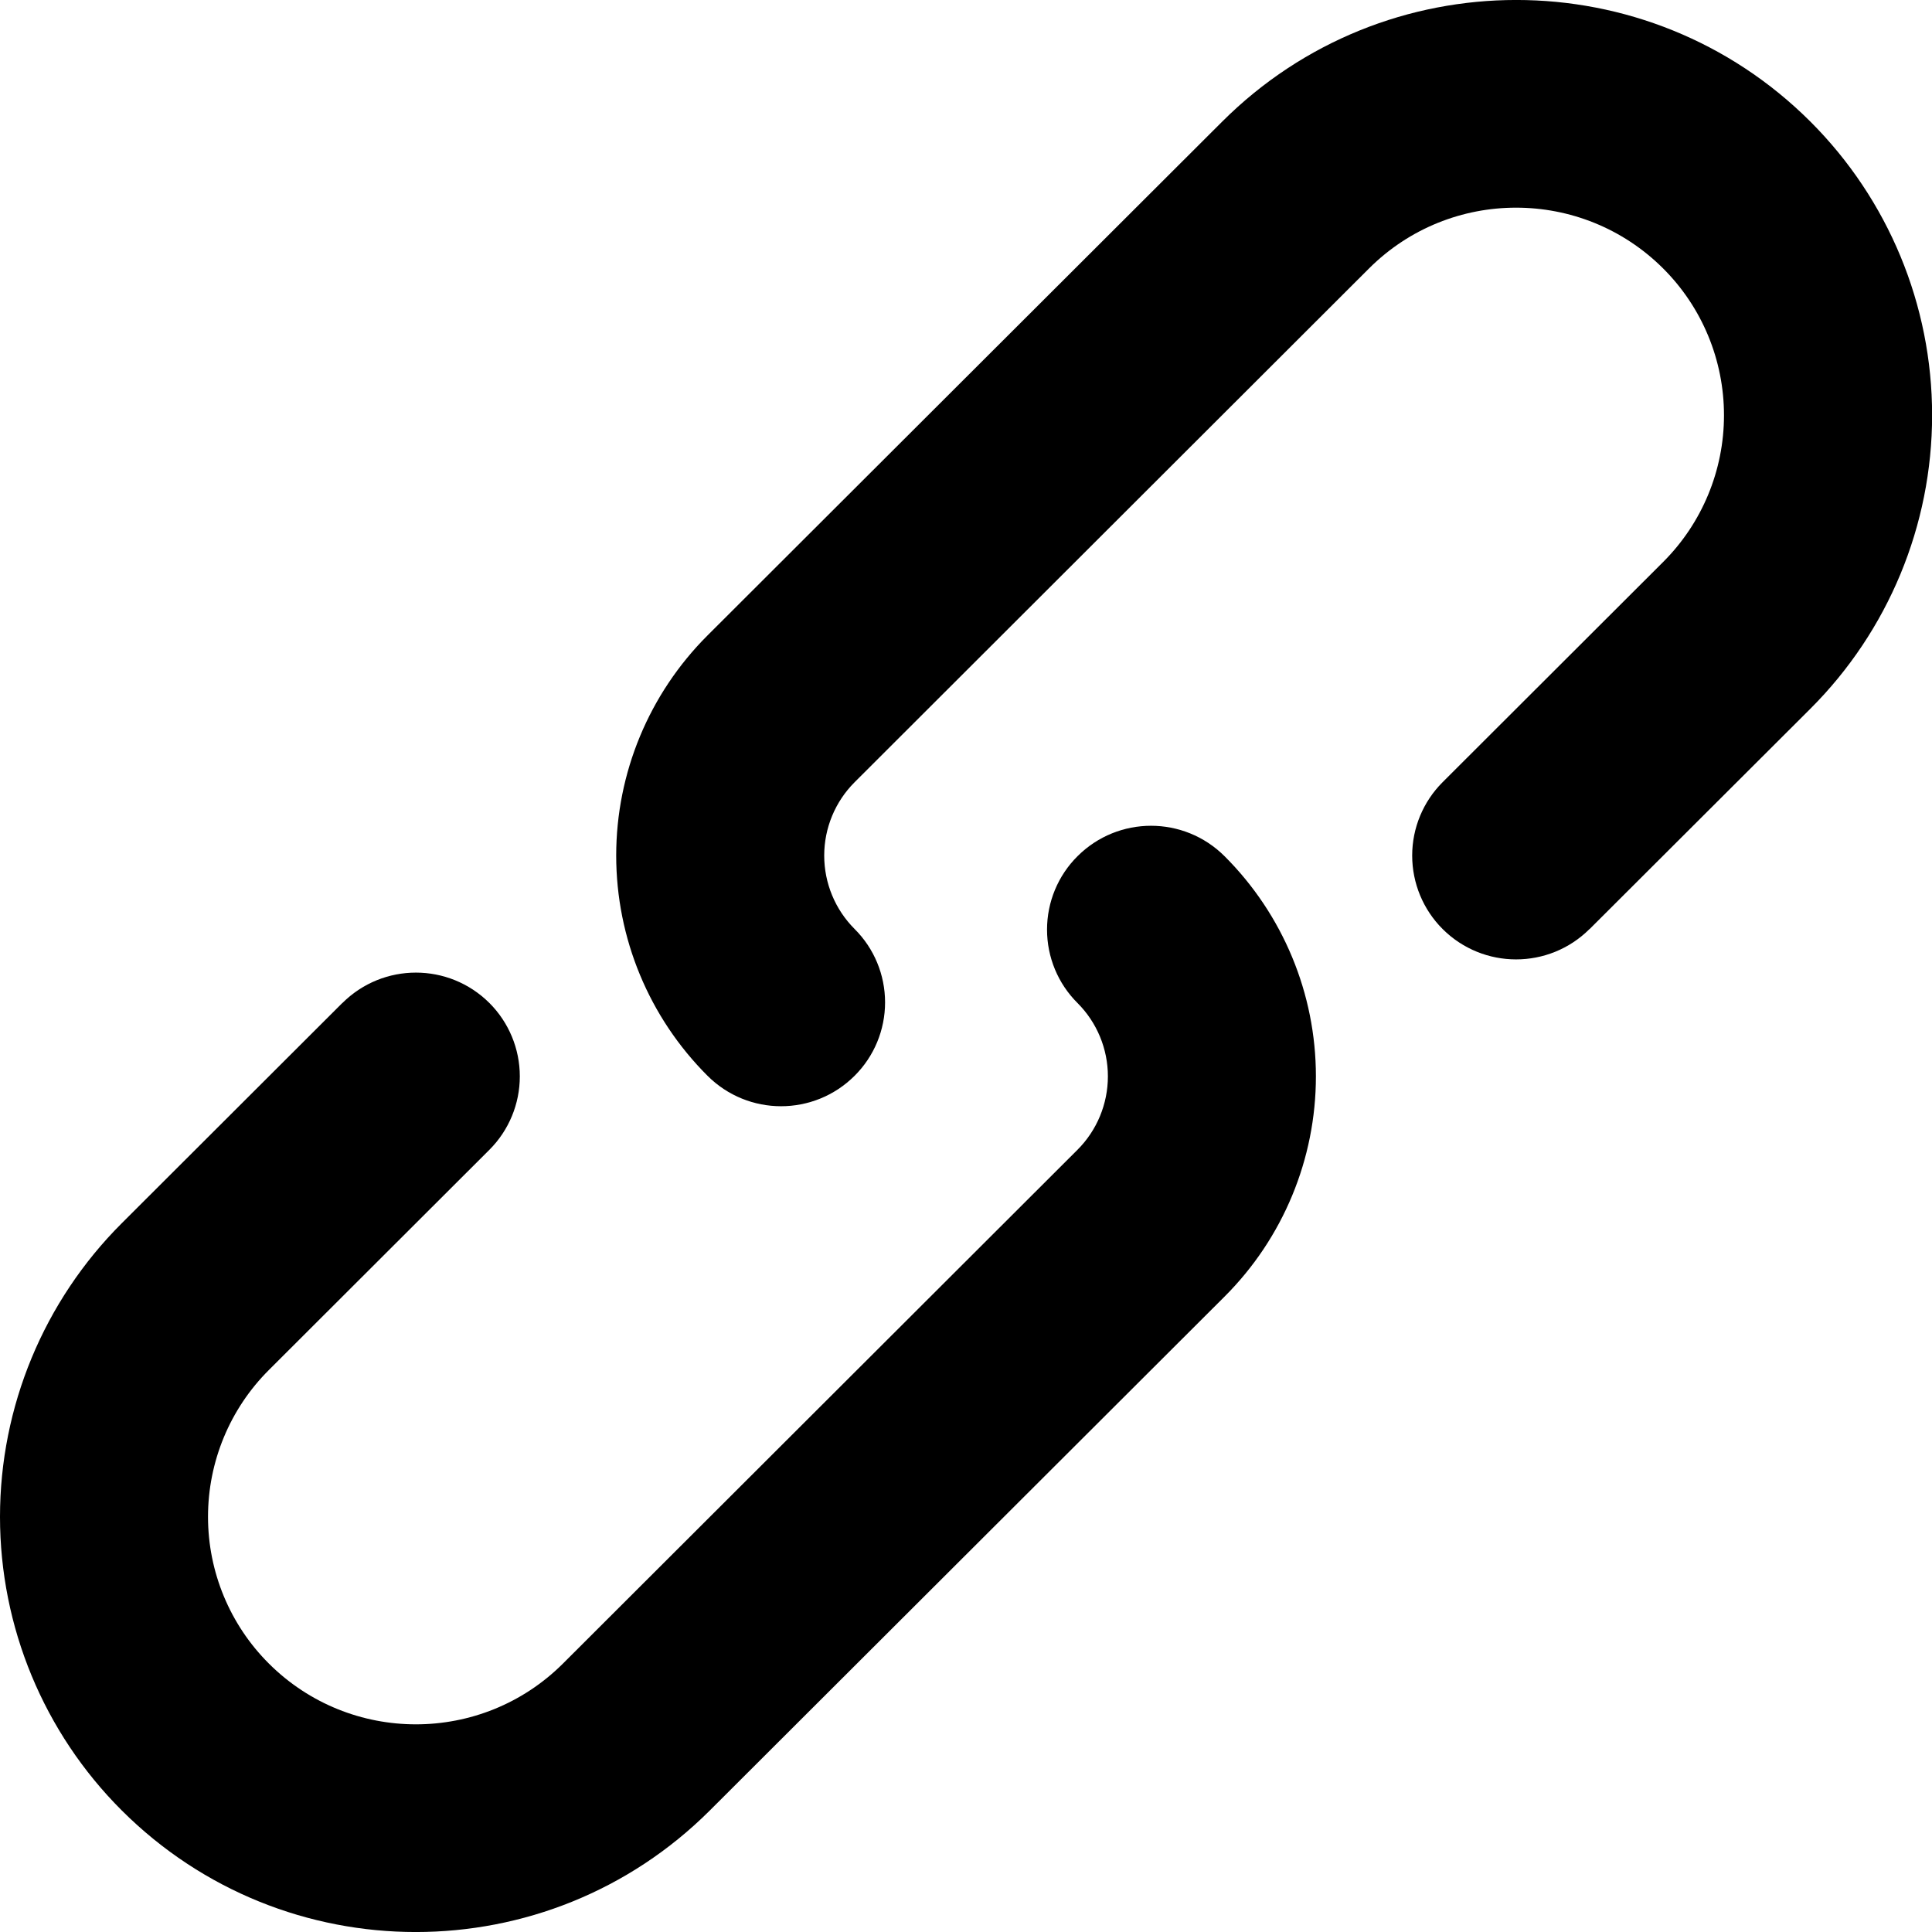 <?xml version="1.0" encoding="UTF-8"?>
<svg width="18px" height="18px" viewBox="0 0 18 18" version="1.1" xmlns="http://www.w3.org/2000/svg" xmlns:xlink="http://www.w3.org/1999/xlink">
    <!-- Generator: Sketch 53.2 (72643) - https://sketchapp.com -->
    <title>Shape</title>
    <desc>Created with Sketch.</desc>
    <g id="Page-1" stroke="none" stroke-width="1" fill="none" fill-rule="evenodd">
        <g id="Desktop-HD-Copy" transform="translate(-975, -1334)" fill="#000000" fill-rule="nonzero">
            <g id="Projects-Copy" transform="translate(208, 450)">
                <g id="Project-3" transform="translate(0, 846)">
                    <g id="Group-2">
                        <g id="Description" transform="translate(534, 0)">
                            <g id="JamIcons-link" transform="translate(233, 38)">
                                <path d="M3.19,9.345 C3.569,8.967 4.181,8.967 4.56,9.345 C4.741,9.526 4.843,9.772 4.843,10.028 C4.843,10.285 4.741,10.531 4.56,10.712 L2.505,12.764 C2.142,13.126 1.938,13.618 1.938,14.132 C1.938,14.645 2.142,15.137 2.505,15.499 C3.262,16.254 4.488,16.254 5.245,15.499 L10.039,10.712 C10.22,10.531 10.322,10.285 10.322,10.028 C10.322,9.772 10.22,9.526 10.039,9.345 C9.857,9.164 9.755,8.918 9.755,8.661 C9.755,8.404 9.857,8.158 10.039,7.977 C10.418,7.599 11.03,7.599 11.409,7.977 C11.954,8.521 12.26,9.259 12.26,10.028 C12.26,10.798 11.954,11.536 11.409,12.08 L6.614,16.867 C5.1,18.378 2.648,18.378 1.134,16.867 C0.408,16.142 -0,15.158 -0,14.132 C-0,13.106 0.408,12.122 1.134,11.397 L3.19,9.344 L3.19,9.345 Z M14.81,8.655 C14.431,9.033 13.819,9.033 13.44,8.655 C13.259,8.474 13.157,8.228 13.157,7.971 C13.157,7.715 13.259,7.469 13.44,7.288 L15.495,5.236 C15.858,4.874 16.062,4.382 16.062,3.869 C16.062,3.355 15.858,2.863 15.495,2.501 C14.738,1.746 13.512,1.746 12.755,2.501 L7.962,7.288 C7.781,7.469 7.679,7.715 7.679,7.971 C7.679,8.228 7.781,8.474 7.962,8.655 C8.144,8.836 8.246,9.082 8.246,9.339 C8.246,9.596 8.144,9.842 7.962,10.023 C7.583,10.401 6.971,10.401 6.592,10.023 C6.047,9.479 5.741,8.741 5.741,7.971 C5.741,7.202 6.047,6.464 6.592,5.92 L11.387,1.133 C12.901,-0.378 15.353,-0.378 16.867,1.133 C17.593,1.858 18.001,2.842 18.001,3.868 C18.001,4.894 17.593,5.878 16.867,6.603 L14.81,8.656 L14.81,8.655 Z" id="Shape"></path>
                            </g>
                        </g>
                    </g>
                </g>
            </g>
        </g>
    </g>
</svg>